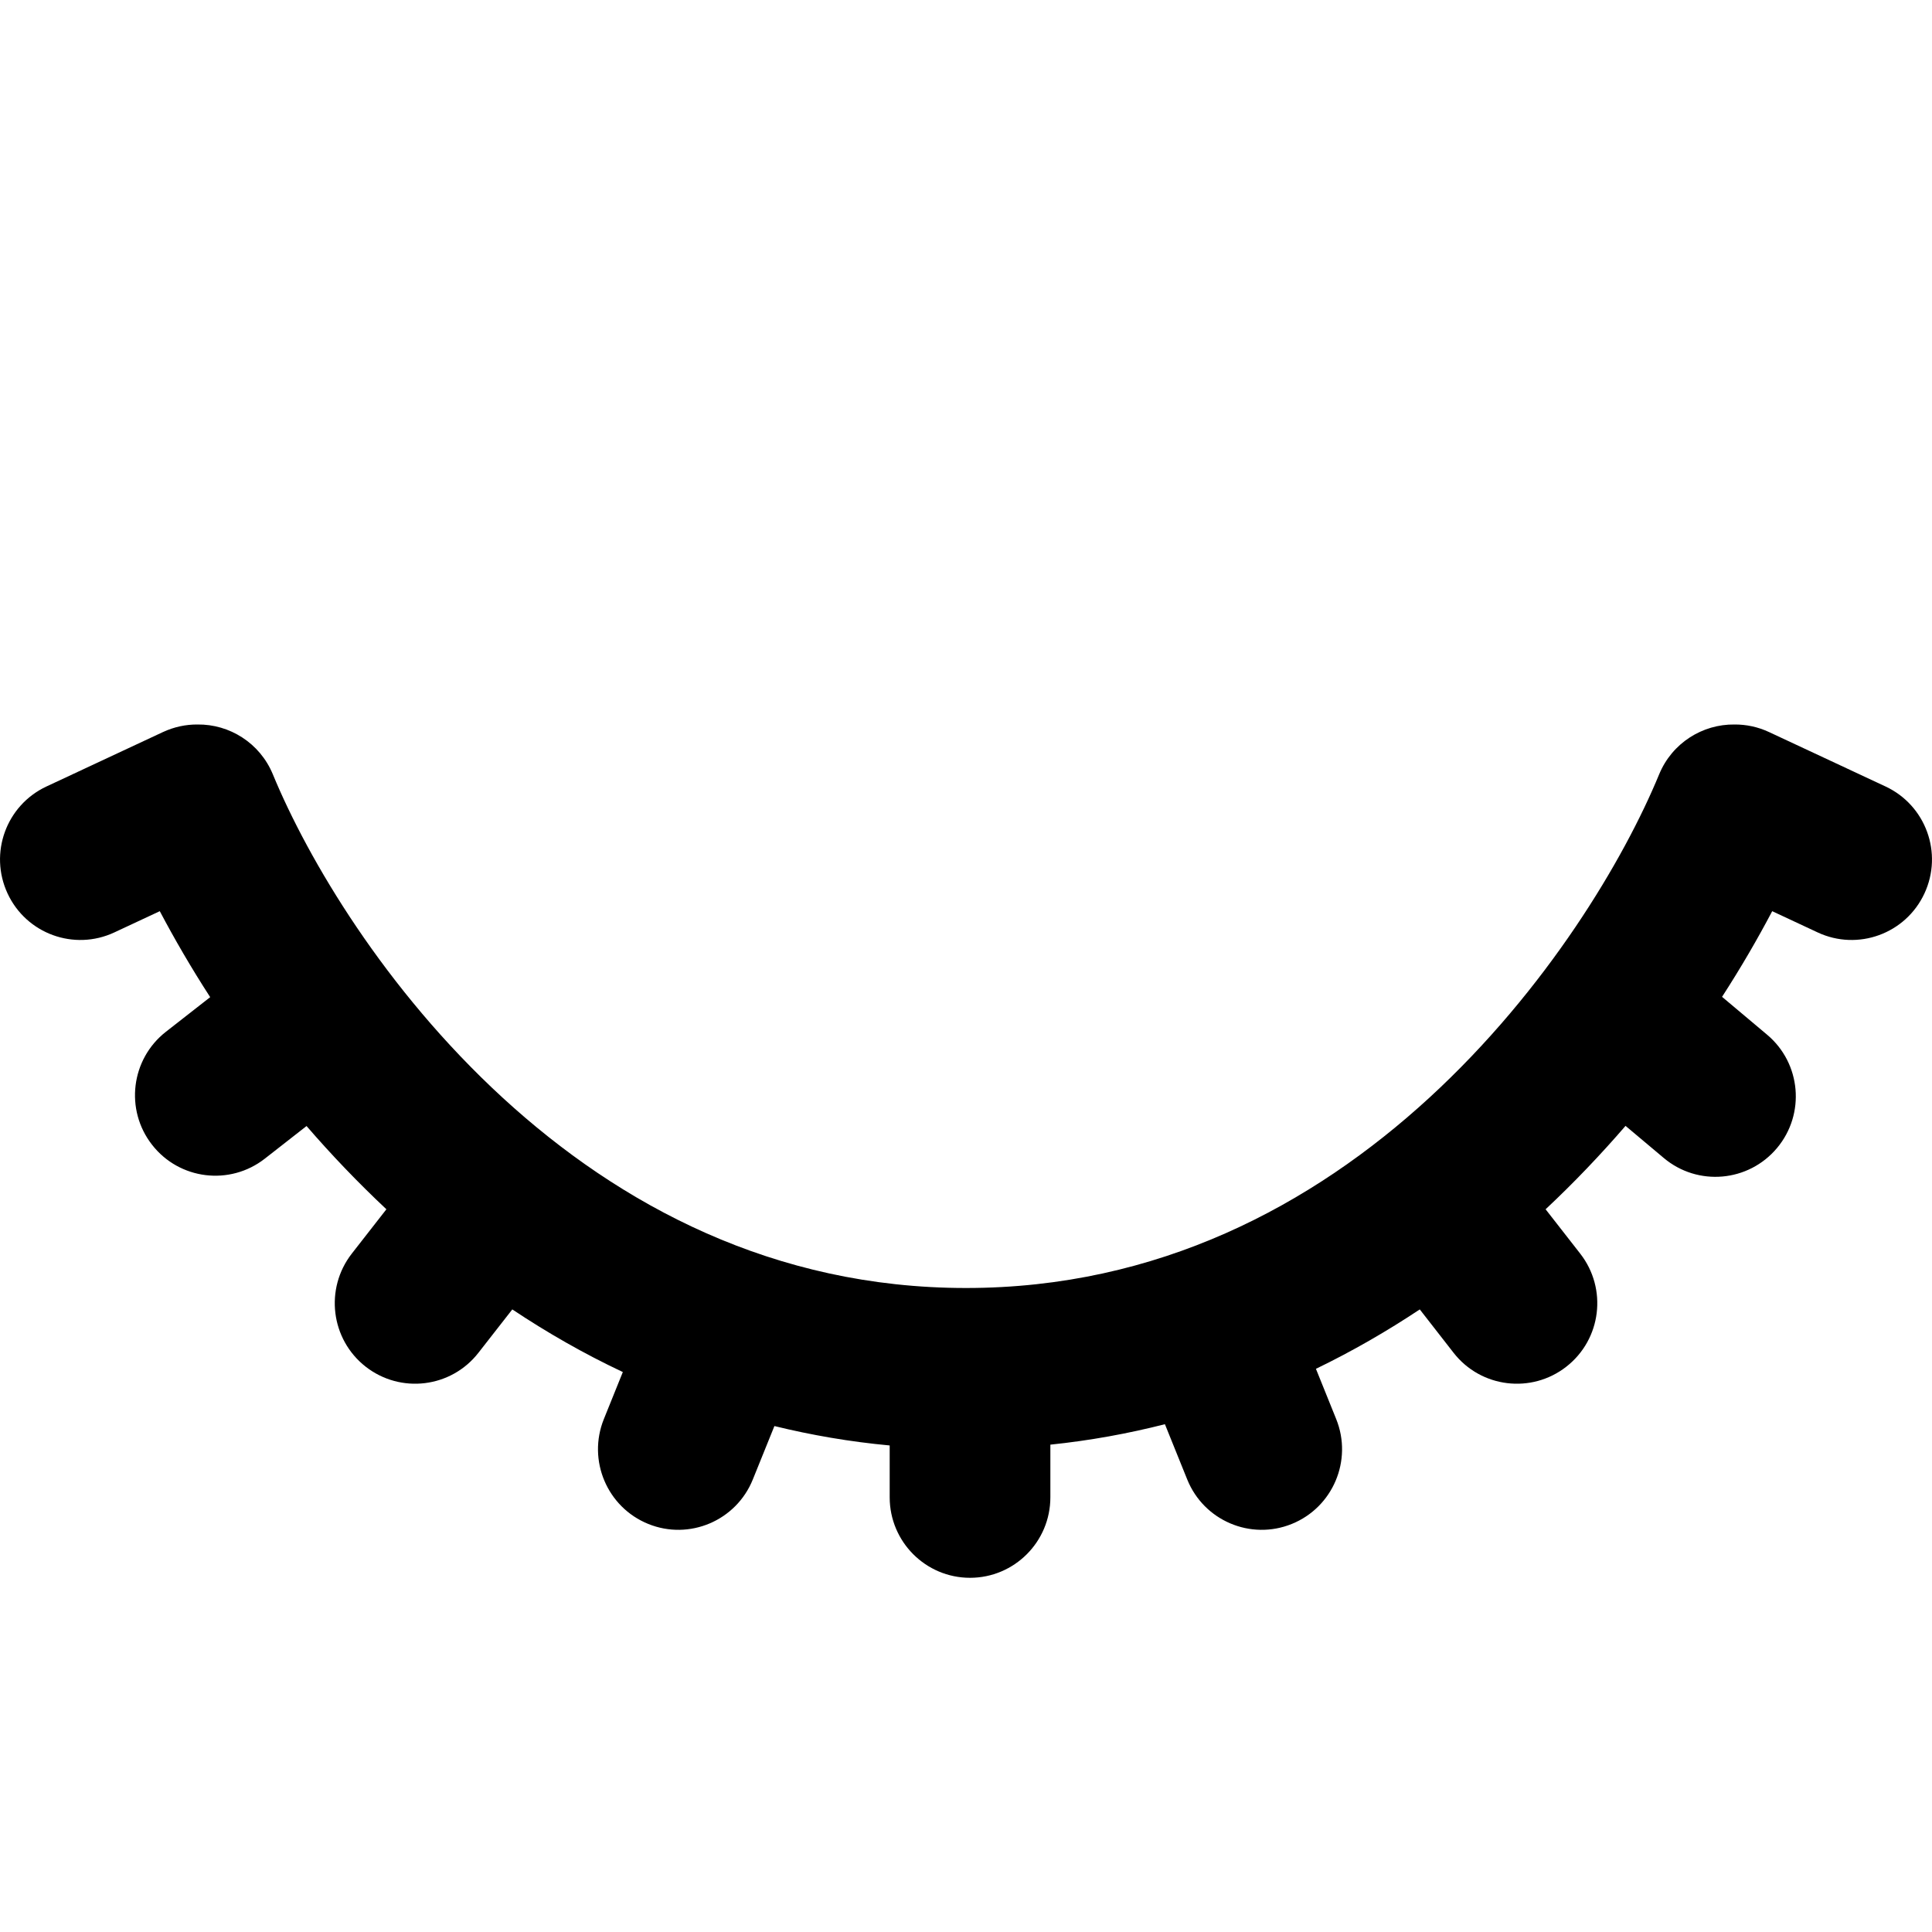 <svg  viewBox="0 0 24 24" fill="none" xmlns="http://www.w3.org/2000/svg">
<path d="M1.985 11.319L1.42 11.583C0.921 11.816 0.327 11.6 0.094 11.099C-0.139 10.598 0.077 10.004 0.577 9.77L2.024 9.094C2.164 9.029 2.31 8.999 2.454 9C2.85 8.995 3.228 9.229 3.389 9.618C3.823 10.67 4.78 12.292 6.246 13.638C7.701 14.973 9.614 16 12 16C14.386 16 16.299 14.973 17.754 13.638C19.22 12.292 20.177 10.67 20.611 9.618C20.772 9.229 21.15 8.995 21.546 9C21.69 8.999 21.837 9.029 21.976 9.094L23.423 9.77C23.923 10.004 24.139 10.598 23.906 11.099C23.673 11.6 23.079 11.816 22.58 11.583L22.015 11.319C21.837 11.657 21.63 12.015 21.392 12.383L21.951 12.853C22.374 13.208 22.429 13.838 22.075 14.261C21.72 14.685 21.09 14.74 20.668 14.385L20.193 13.986C19.889 14.338 19.558 14.687 19.2 15.022L19.63 15.573C19.97 16.009 19.893 16.637 19.458 16.977C19.024 17.317 18.396 17.24 18.057 16.805L17.637 16.266C17.232 16.535 16.802 16.784 16.347 17.004L16.599 17.629C16.805 18.141 16.558 18.724 16.047 18.931C15.536 19.138 14.954 18.89 14.748 18.378L14.471 17.692C14.016 17.808 13.541 17.895 13.048 17.946V18.6C13.048 19.152 12.601 19.6 12.05 19.6C11.499 19.6 11.052 19.152 11.052 18.6V17.956C10.555 17.91 10.078 17.827 9.62 17.715L9.352 18.378C9.146 18.89 8.564 19.138 8.053 18.931C7.542 18.724 7.295 18.141 7.501 17.629L7.737 17.044C7.251 16.815 6.793 16.552 6.364 16.266L5.943 16.805C5.604 17.24 4.977 17.317 4.542 16.977C4.108 16.637 4.031 16.009 4.37 15.573L4.8 15.022C4.443 14.687 4.112 14.34 3.808 13.988L3.29 14.393C2.855 14.733 2.228 14.656 1.889 14.221C1.549 13.786 1.626 13.157 2.061 12.817L2.611 12.387C2.372 12.018 2.164 11.658 1.985 11.319Z" fill="currentColor"/>
</svg>
